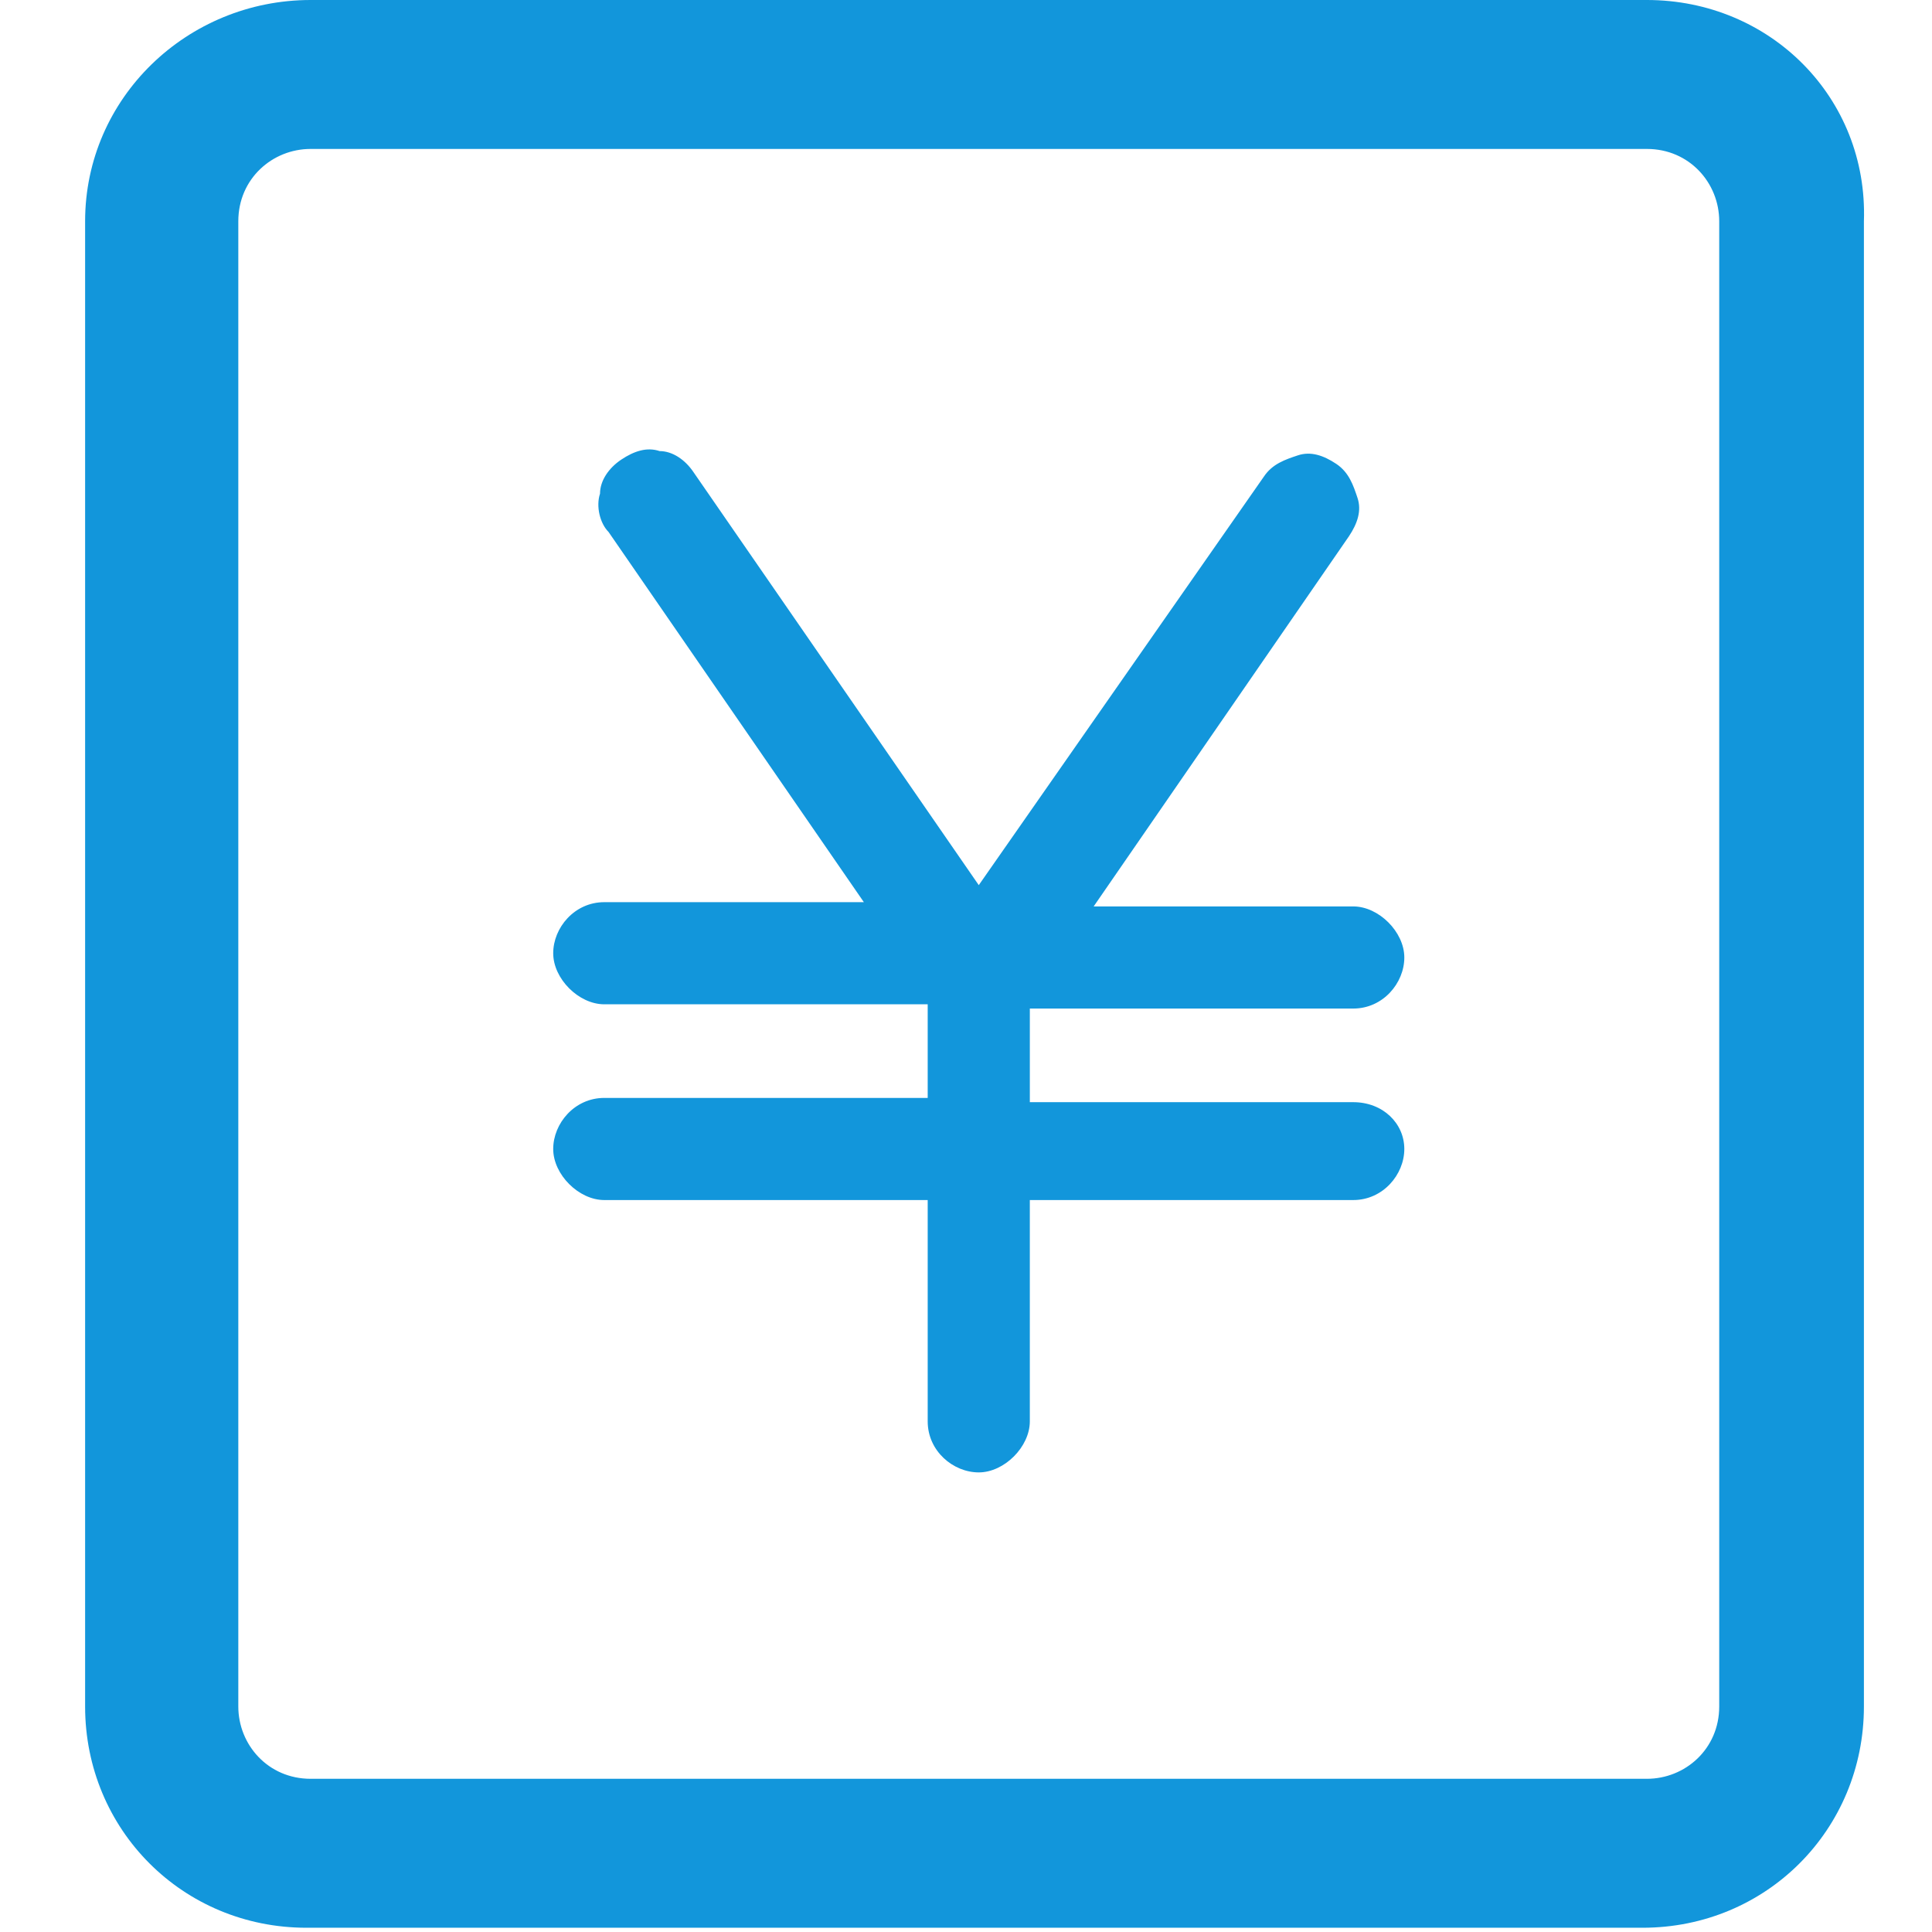<?xml version="1.0" standalone="no"?><!DOCTYPE svg PUBLIC "-//W3C//DTD SVG 1.1//EN" "http://www.w3.org/Graphics/SVG/1.1/DTD/svg11.dtd"><svg t="1494837426478" class="icon" style="" viewBox="0 0 1024 1024" version="1.1" xmlns="http://www.w3.org/2000/svg" p-id="2398" xmlns:xlink="http://www.w3.org/1999/xlink" width="200" height="200"><defs><style type="text/css"></style></defs><path d="M872.881 0 164.652 0C99.242 0 45.11 51.877 45.11 117.286l0 787.172c0 65.41 51.877 117.286 117.286 117.286l708.229 0c65.41 0 117.286-51.877 117.286-117.286L987.912 117.286C990.167 51.877 938.291 0 872.881 0zM911.225 904.458c0 22.555-18.044 38.344-38.344 38.344L164.652 942.802c-22.555 0-38.344-18.044-38.344-38.344L126.308 117.286c0-22.555 18.044-38.344 38.344-38.344l708.229 0c22.555 0 38.344 18.044 38.344 38.344L911.225 904.458z" p-id="2399" fill="#1296db"></path><path d="M717.251 584.176l-171.419 0 0-49.621 171.419 0c15.789 0 27.066-13.533 27.066-27.066s-13.533-27.066-27.066-27.066l-137.586 0 135.33-196.229c4.511-6.767 6.767-13.533 4.511-20.3s-4.511-13.533-11.278-18.044c-6.767-4.511-13.533-6.767-20.3-4.511s-13.533 4.511-18.044 11.278L518.767 469.145l-151.119-218.784c-4.511-6.767-11.278-11.278-18.044-11.278-6.767-2.256-13.533 0-20.3 4.511-6.767 4.511-11.278 11.278-11.278 18.044-2.256 6.767 0 15.789 4.511 20.3l135.33 196.229-137.586 0c-15.789 0-27.066 13.533-27.066 27.066s13.533 27.066 27.066 27.066l171.419 0 0 49.621-171.419 0c-15.789 0-27.066 13.533-27.066 27.066s13.533 27.066 27.066 27.066l171.419 0 0 117.286c0 15.789 13.533 27.066 27.066 27.066s27.066-13.533 27.066-27.066l0-117.286 171.419 0c15.789 0 27.066-13.533 27.066-27.066S733.04 584.176 717.251 584.176z" p-id="2400" fill="#1296db"></path></svg>